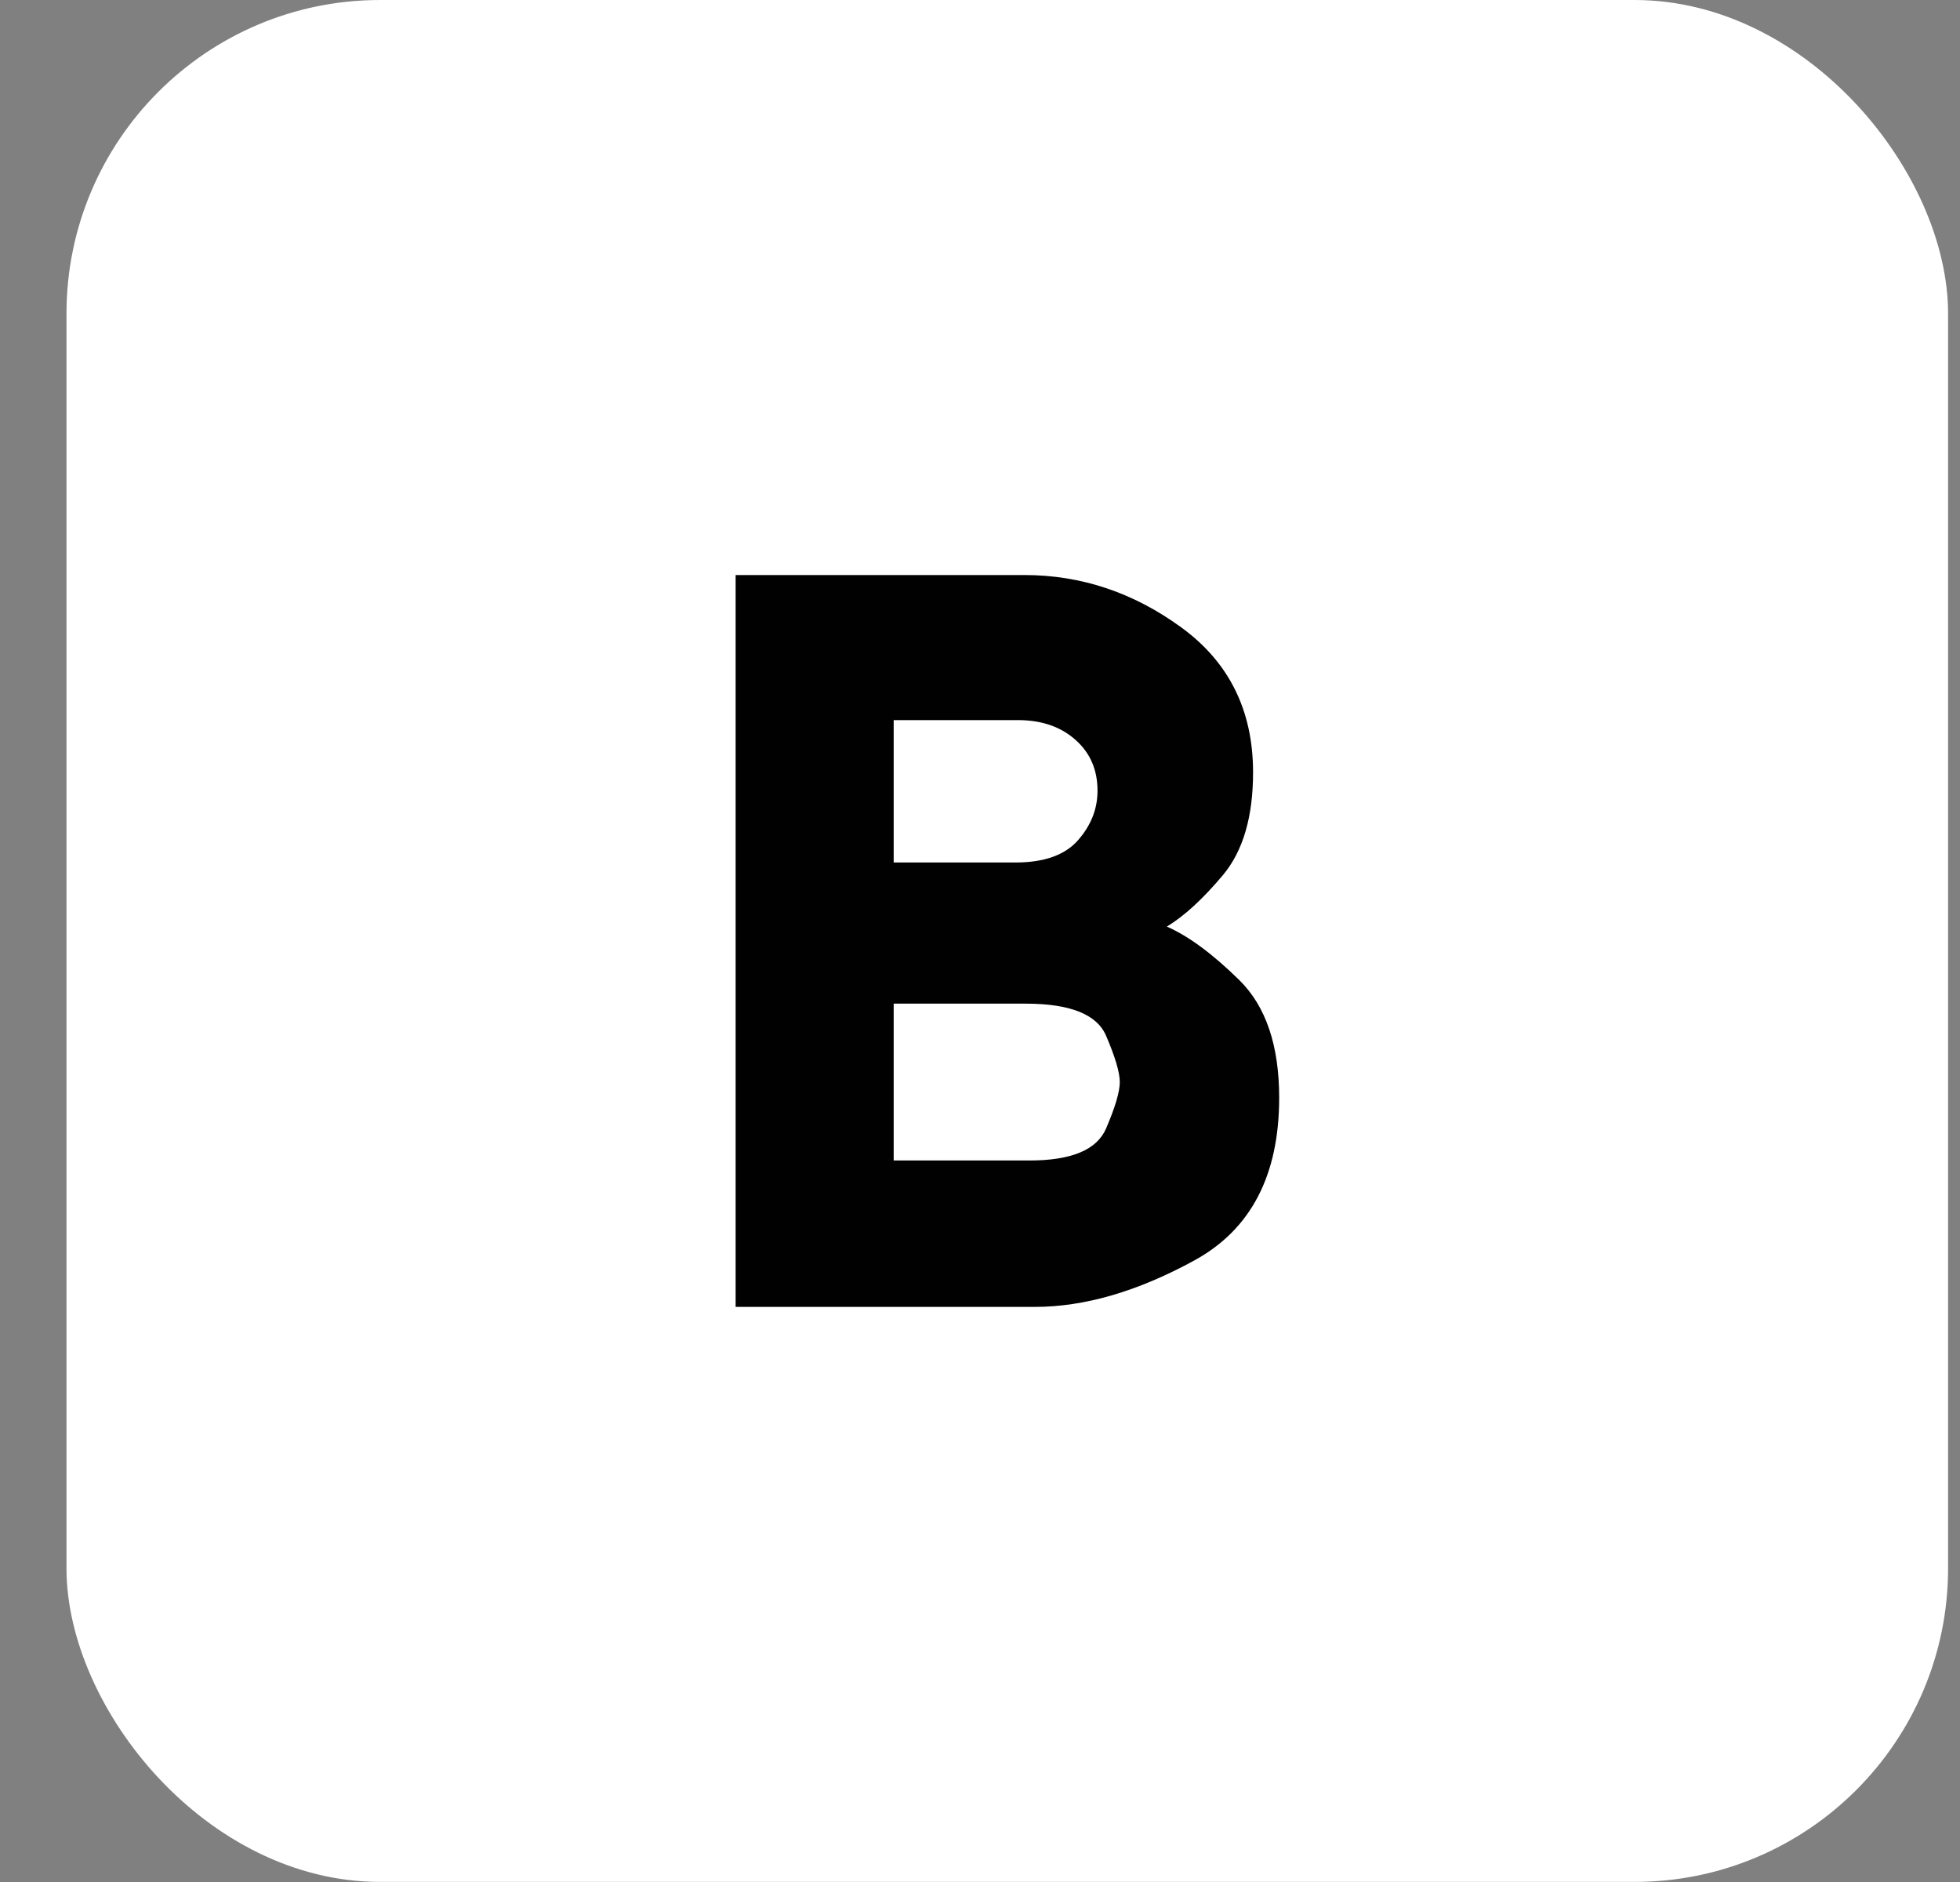 <svg width="25" height="24" viewBox="0 0 25 24" fill="none" xmlns="http://www.w3.org/2000/svg">
<rect x="0" y="0" width="25" height="24" fill="#808080" stroke="none"/>
<rect x="0.848" width="24" height="23.999" rx="4" fill="white"/>
<mask id="mask0_1198_31014" style="mask-type:alpha" maskUnits="userSpaceOnUse" x="4" y="4" width="17" height="16">
<rect x="4.848" y="4" width="16" height="15.999" fill="#D9D9D9"/>
</mask>
<g mask="url(#mask0_1198_31014)">
<path d="M9.383 16.666V7.333H13.066C13.788 7.333 14.455 7.555 15.066 8C15.677 8.444 15.983 9.061 15.983 9.85C15.983 10.416 15.855 10.852 15.6 11.158C15.344 11.463 15.105 11.683 14.883 11.816C15.161 11.938 15.469 12.166 15.808 12.499C16.147 12.833 16.316 13.333 16.316 13.999C16.316 14.988 15.955 15.68 15.233 16.074C14.511 16.469 13.833 16.666 13.2 16.666H9.383ZM11.399 14.799H13.133C13.666 14.799 13.991 14.663 14.108 14.391C14.225 14.119 14.283 13.921 14.283 13.799C14.283 13.677 14.225 13.48 14.108 13.208C13.991 12.935 13.649 12.799 13.083 12.799H11.399V14.799ZM11.399 10.999H12.95C13.316 10.999 13.583 10.905 13.749 10.716C13.916 10.527 13.999 10.316 13.999 10.083C13.999 9.816 13.905 9.6 13.716 9.433C13.527 9.266 13.283 9.183 12.983 9.183H11.399V10.999Z" fill="#010101"/>
</g>
</svg>

